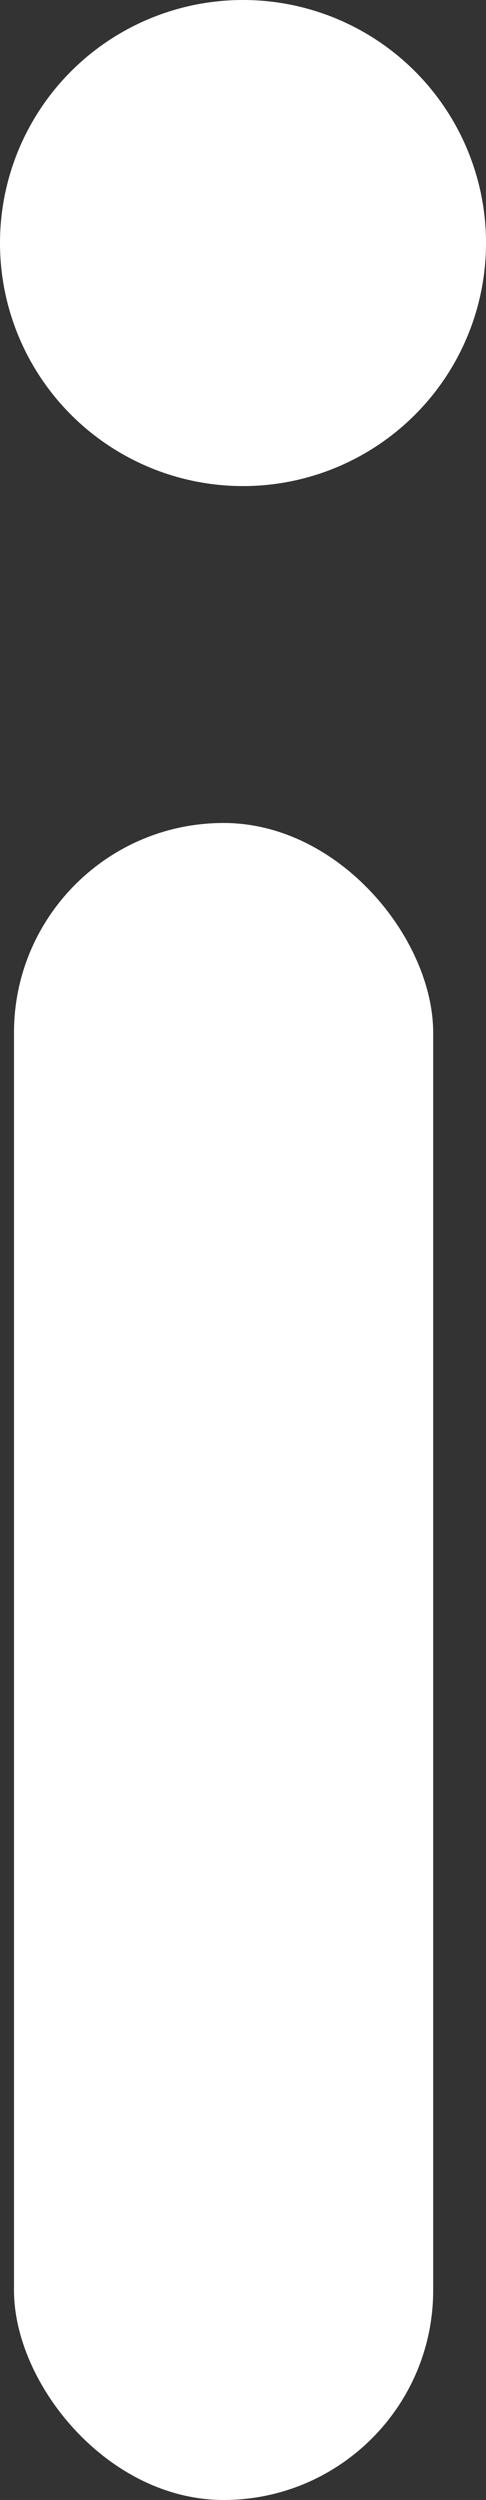 <svg id="info" xmlns="http://www.w3.org/2000/svg" width="3.542" height="18.217" viewBox="0 0 3.542 18.217">
  <rect x="0" y="0" width="3.542" height="18.217" fill="#333333" stroke="none"/>
  <circle id="Op_component_1" data-name="Op component 1" cx="1.771" cy="1.771" r="1.771" fill="#fff"/>
  <rect id="Rectangle_4087" data-name="Rectangle 4087" width="3.055" height="12.22" rx="1.528" transform="translate(0.102 5.997)" fill="#fff"/>
</svg>
